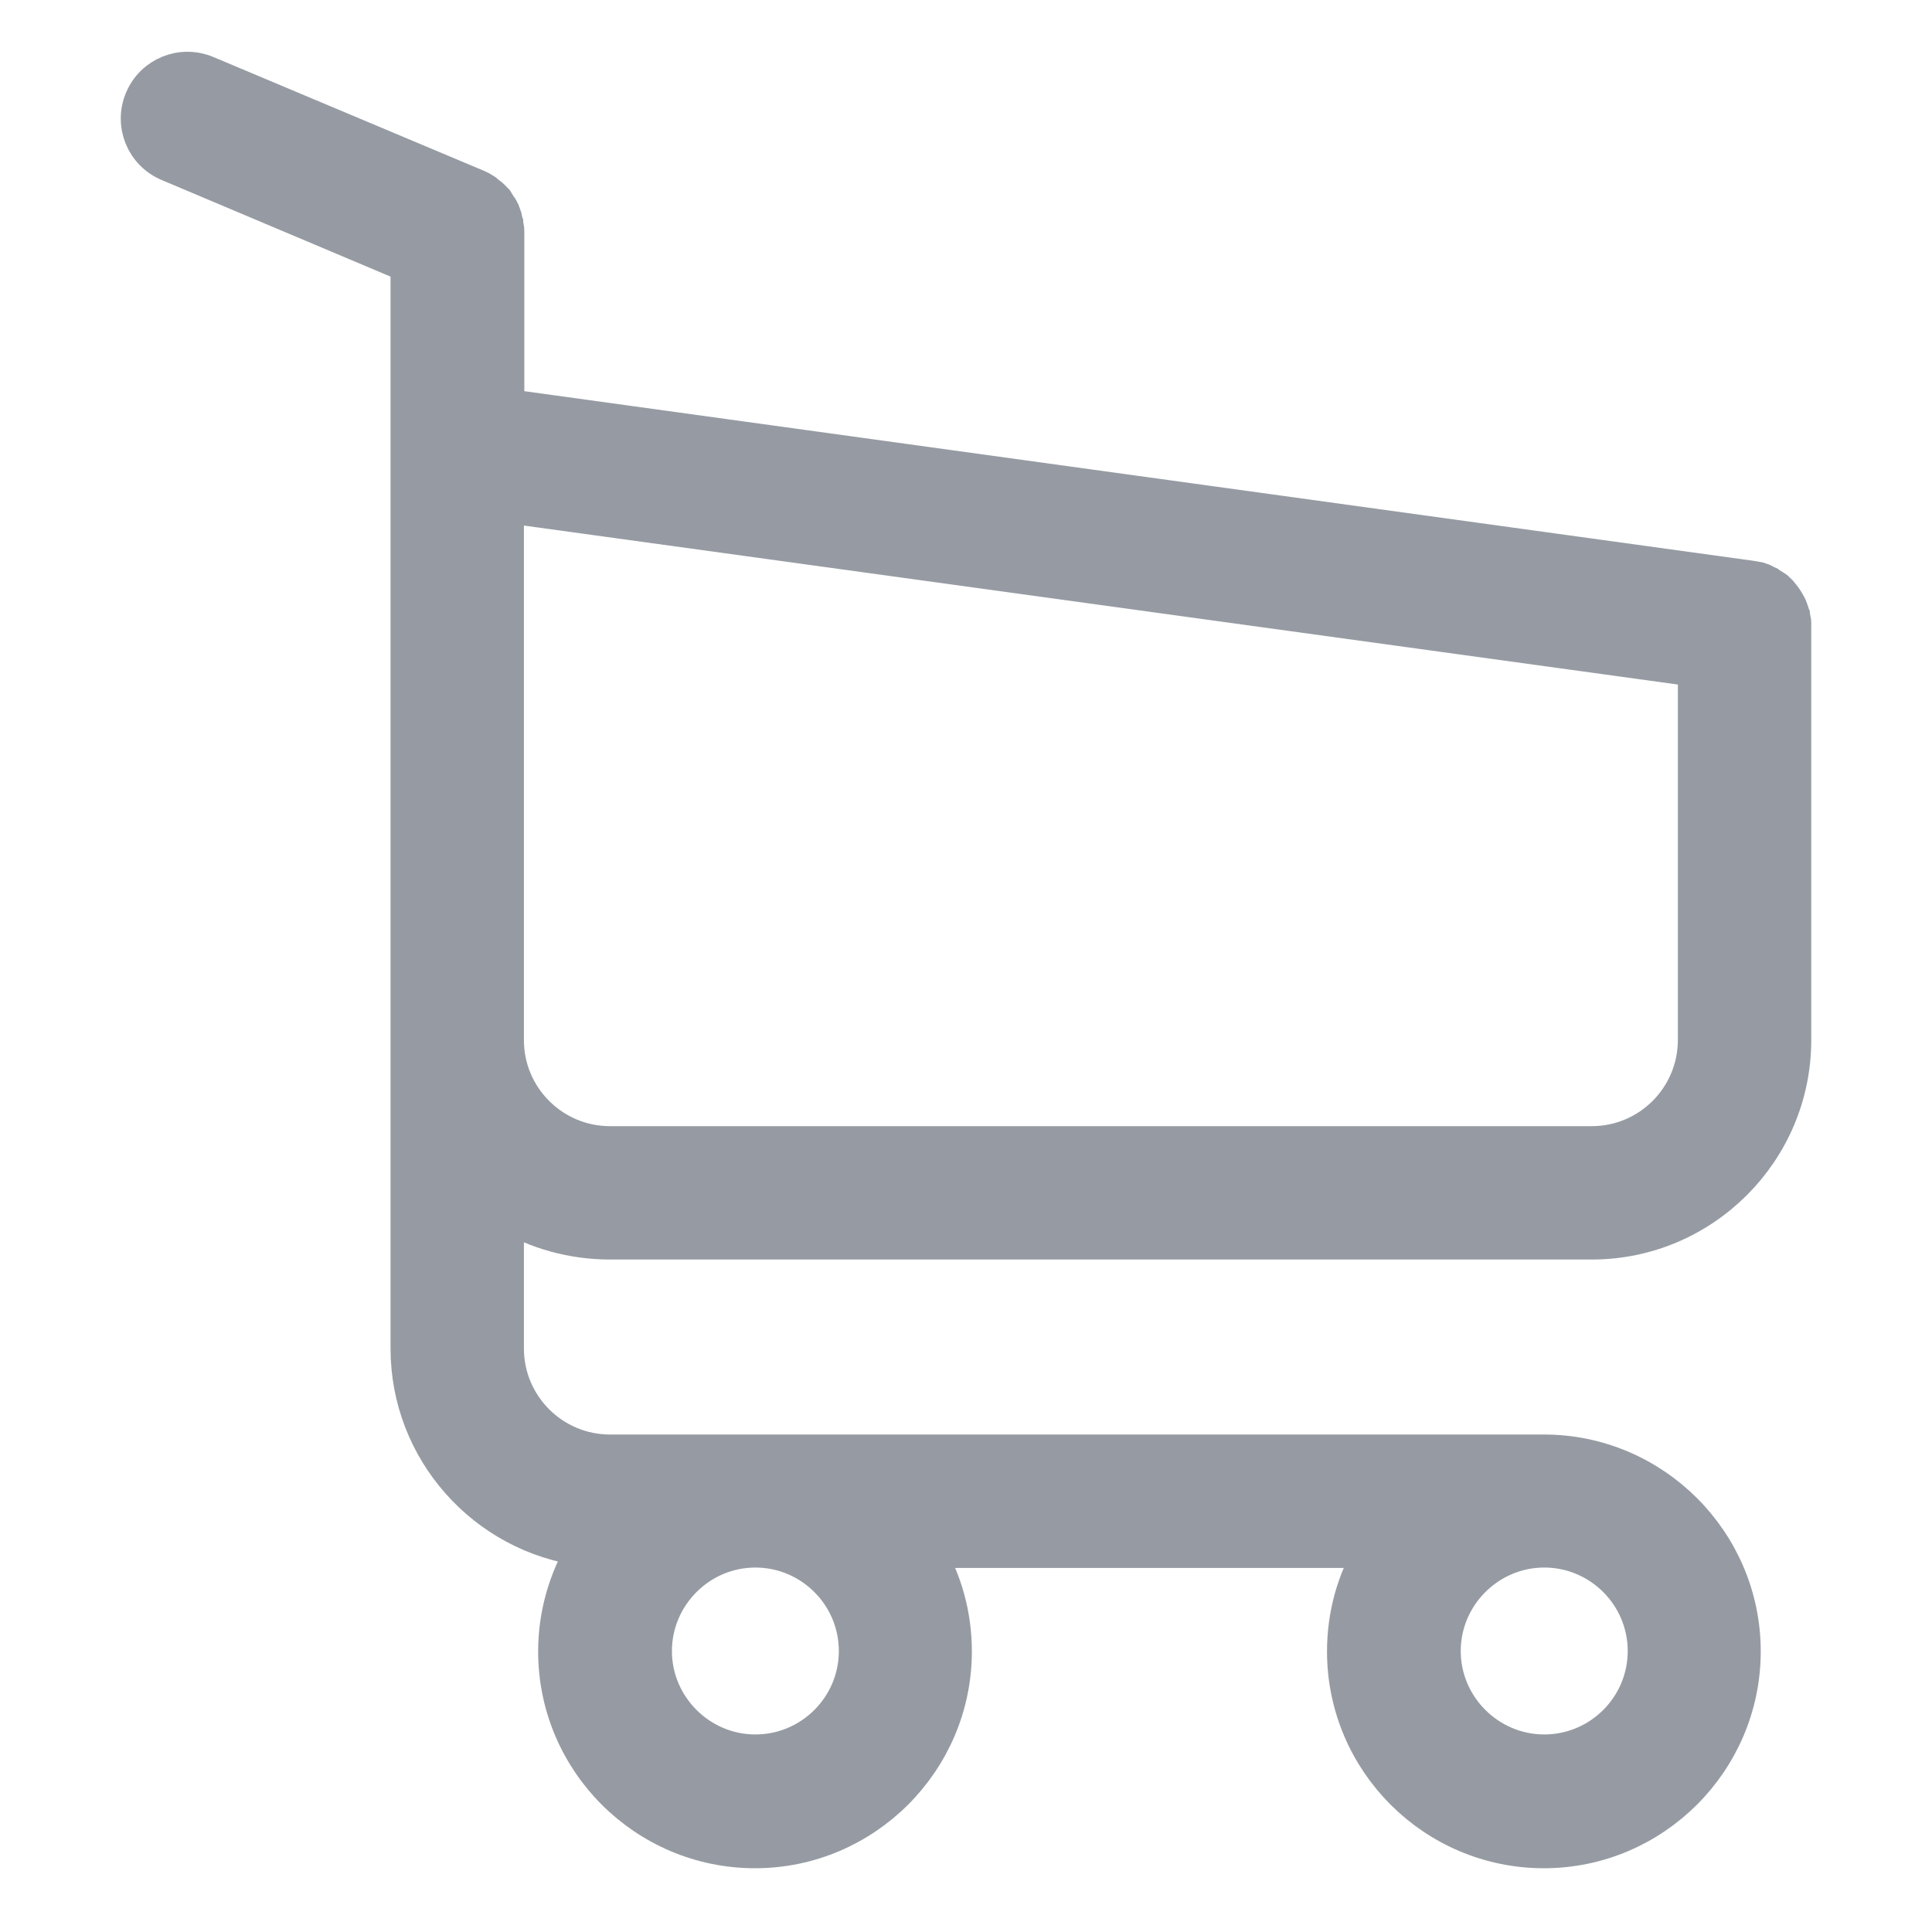 <?xml version="1.0" encoding="UTF-8"?>
<svg width="28px" height="28px" viewBox="0 0 28 28" version="1.1" xmlns="http://www.w3.org/2000/svg" xmlns:xlink="http://www.w3.org/1999/xlink">
    <!-- Generator: Sketch 51.2 (57519) - http://www.bohemiancoding.com/sketch -->
    <title>ic_basket</title>
    <desc>Created with Sketch.</desc>
    <defs></defs>
    <g id="industrial-landings" stroke="none" stroke-width="1" fill="none" fill-rule="evenodd">
        <g id="Artboard-Copy-2" transform="translate(-21, -191)">
            <g id="ic_hotels" transform="translate(21, 191)">
                <rect id="Rectangle-7" x="0" y="0" width="28" height="28"></rect>
                <g id="Group-5" opacity="0.8" transform="translate(2, 1)" fill="#7C828C" fill-rule="nonzero" stroke="#7C828C" stroke-width="0.5">
                    <path d="M6.84,17.004 L21.07,17.004 C22.684,17.004 24,15.688 24,14.075 L24,8.087 C24,8.082 24,8.071 24,8.066 C24,8.05 24,8.04 24,8.024 C24,8.013 24,8.002 23.995,7.992 C23.995,7.981 23.989,7.965 23.989,7.955 C23.989,7.944 23.984,7.933 23.984,7.923 C23.979,7.912 23.979,7.902 23.973,7.886 C23.968,7.875 23.968,7.864 23.963,7.854 C23.958,7.843 23.958,7.833 23.952,7.822 C23.947,7.811 23.942,7.801 23.936,7.785 C23.931,7.774 23.926,7.764 23.92,7.758 C23.915,7.748 23.91,7.737 23.904,7.726 C23.899,7.716 23.894,7.711 23.889,7.7 C23.883,7.689 23.873,7.679 23.867,7.668 C23.862,7.657 23.857,7.652 23.846,7.642 C23.841,7.631 23.83,7.626 23.825,7.615 C23.82,7.604 23.809,7.599 23.804,7.588 C23.798,7.578 23.788,7.573 23.782,7.567 C23.772,7.557 23.766,7.551 23.756,7.541 C23.745,7.535 23.74,7.525 23.729,7.519 C23.719,7.514 23.708,7.504 23.697,7.498 C23.687,7.493 23.682,7.488 23.671,7.482 C23.66,7.477 23.65,7.472 23.639,7.461 C23.628,7.456 23.618,7.45 23.607,7.445 C23.597,7.44 23.586,7.435 23.575,7.429 C23.565,7.424 23.554,7.419 23.544,7.413 C23.533,7.408 23.522,7.408 23.512,7.403 C23.501,7.397 23.485,7.392 23.475,7.392 C23.464,7.392 23.453,7.387 23.448,7.387 C23.432,7.381 23.421,7.381 23.406,7.381 C23.4,7.381 23.395,7.376 23.384,7.376 L5.349,4.887 L5.349,2.371 C5.349,2.344 5.349,2.318 5.343,2.297 C5.343,2.291 5.343,2.286 5.338,2.275 C5.338,2.259 5.333,2.244 5.333,2.228 C5.327,2.212 5.327,2.201 5.322,2.185 C5.322,2.175 5.317,2.169 5.317,2.159 C5.311,2.143 5.306,2.127 5.301,2.111 C5.301,2.106 5.295,2.095 5.295,2.09 C5.29,2.074 5.285,2.063 5.274,2.047 C5.269,2.042 5.269,2.031 5.264,2.026 C5.258,2.015 5.253,2.005 5.242,1.994 C5.237,1.983 5.232,1.978 5.226,1.968 C5.221,1.957 5.216,1.952 5.211,1.941 C5.205,1.93 5.195,1.92 5.189,1.909 C5.184,1.904 5.179,1.899 5.173,1.893 C5.163,1.883 5.152,1.872 5.142,1.861 C5.136,1.856 5.131,1.851 5.126,1.845 C5.115,1.835 5.104,1.824 5.088,1.814 C5.083,1.808 5.073,1.803 5.067,1.798 C5.057,1.787 5.046,1.782 5.035,1.771 C5.019,1.761 5.004,1.75 4.993,1.745 C4.988,1.739 4.982,1.739 4.977,1.734 C4.956,1.723 4.929,1.713 4.908,1.702 L0.996,0.057 C0.63,-0.097 0.211,0.073 0.057,0.439 C-0.097,0.805 0.073,1.224 0.439,1.378 L3.91,2.843 L3.91,6.092 L3.91,6.606 L3.91,10.555 L3.91,14.085 L3.91,18.544 C3.91,20.03 5.025,21.261 6.463,21.447 C6.203,21.882 6.049,22.392 6.049,22.933 C6.049,24.531 7.35,25.826 8.942,25.826 C10.534,25.826 11.835,24.525 11.835,22.933 C11.835,22.402 11.691,21.898 11.437,21.474 L17.88,21.474 C17.625,21.903 17.482,22.402 17.482,22.933 C17.482,24.531 18.782,25.826 20.375,25.826 C21.967,25.826 23.268,24.525 23.268,22.933 C23.268,21.341 21.967,20.04 20.375,20.04 L6.84,20.04 C6.012,20.04 5.343,19.366 5.343,18.544 L5.343,16.601 C5.778,16.856 6.293,17.004 6.84,17.004 Z M10.407,22.928 C10.407,23.735 9.749,24.387 8.947,24.387 C8.146,24.387 7.488,23.729 7.488,22.928 C7.488,22.126 8.146,21.468 8.947,21.468 C9.749,21.468 10.407,22.121 10.407,22.928 Z M21.84,22.928 C21.84,23.735 21.182,24.387 20.38,24.387 C19.579,24.387 18.92,23.729 18.92,22.928 C18.92,22.126 19.579,21.468 20.38,21.468 C21.182,21.468 21.84,22.121 21.84,22.928 Z M21.07,15.571 L6.84,15.571 C6.012,15.571 5.343,14.897 5.343,14.075 L5.343,10.545 L5.343,6.596 L5.343,6.33 L22.567,8.703 L22.567,14.069 C22.567,14.903 21.893,15.571 21.07,15.571 Z" id="Shape"></path>
                </g>
            </g>
        </g>
    </g>
</svg>